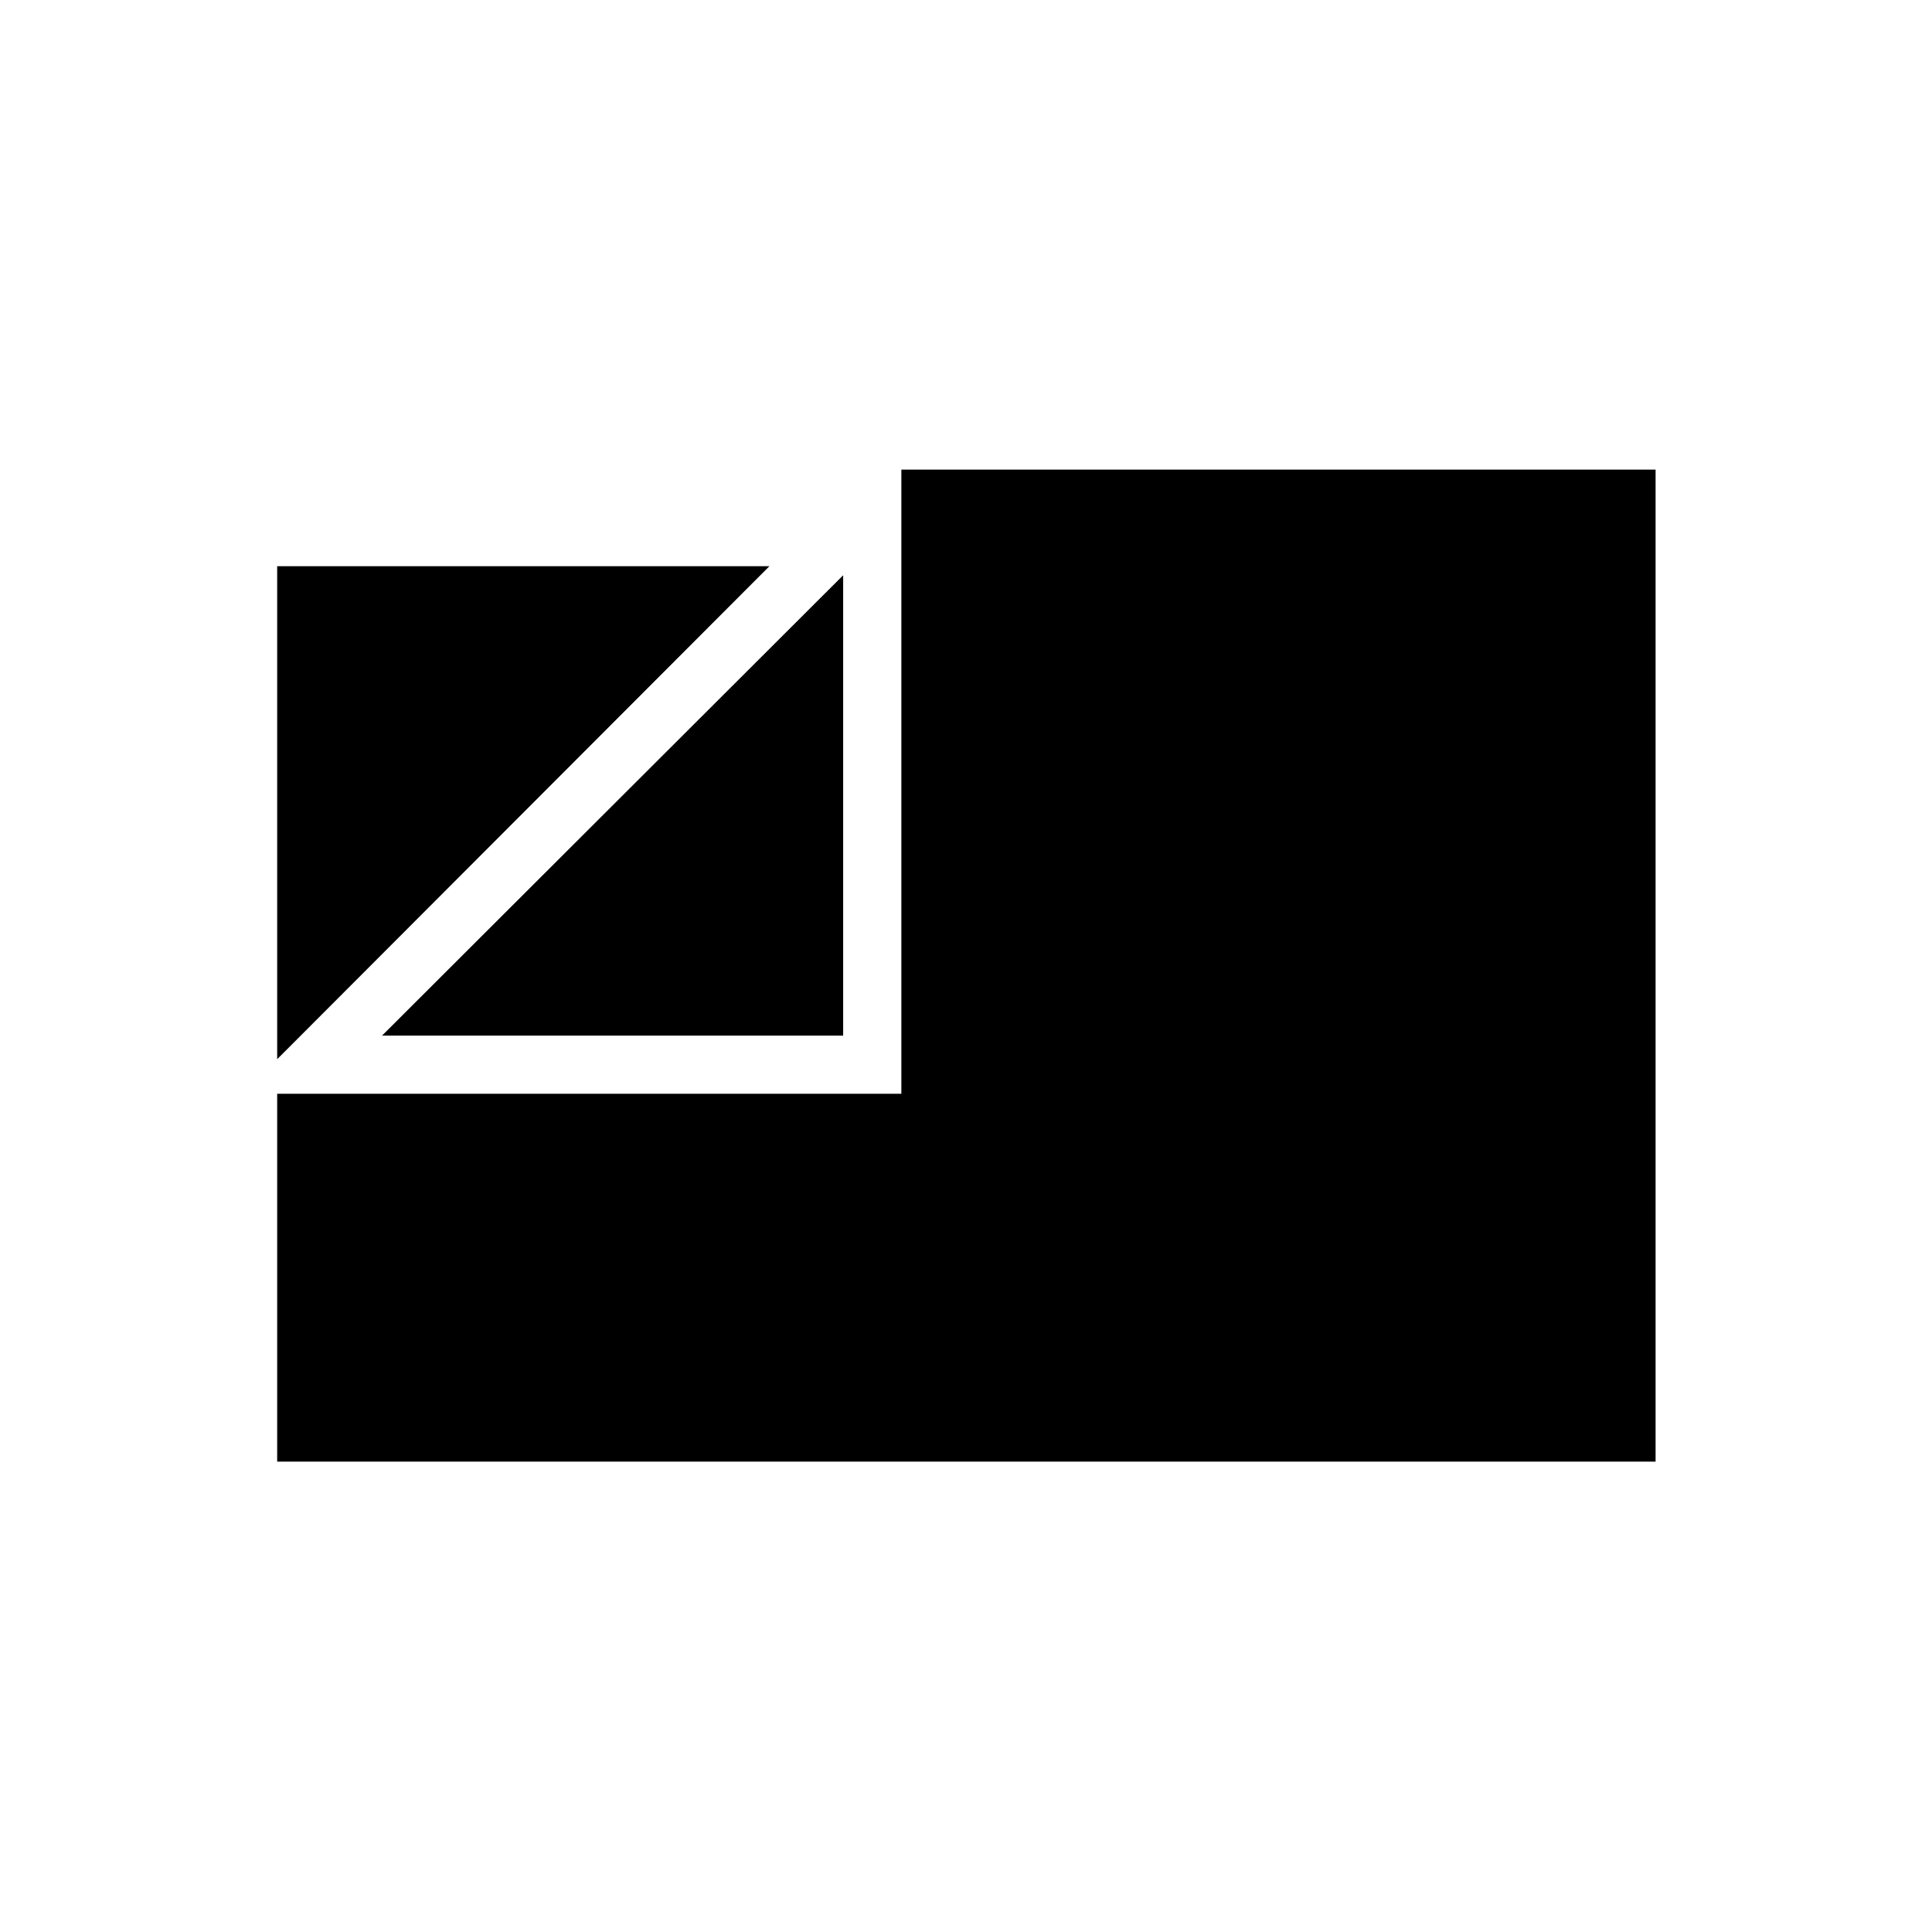 <svg xmlns="http://www.w3.org/2000/svg" height="20" viewBox="0 -960 960 960" width="20"><path d="M137.73-233.73V-416.5h310.15v-310.15h374.77v492.92H137.73Zm0-199.96v-244.96h244.58L137.73-433.69Zm52.12-11.73 229.11-228.73v228.73H189.85Z"/></svg>